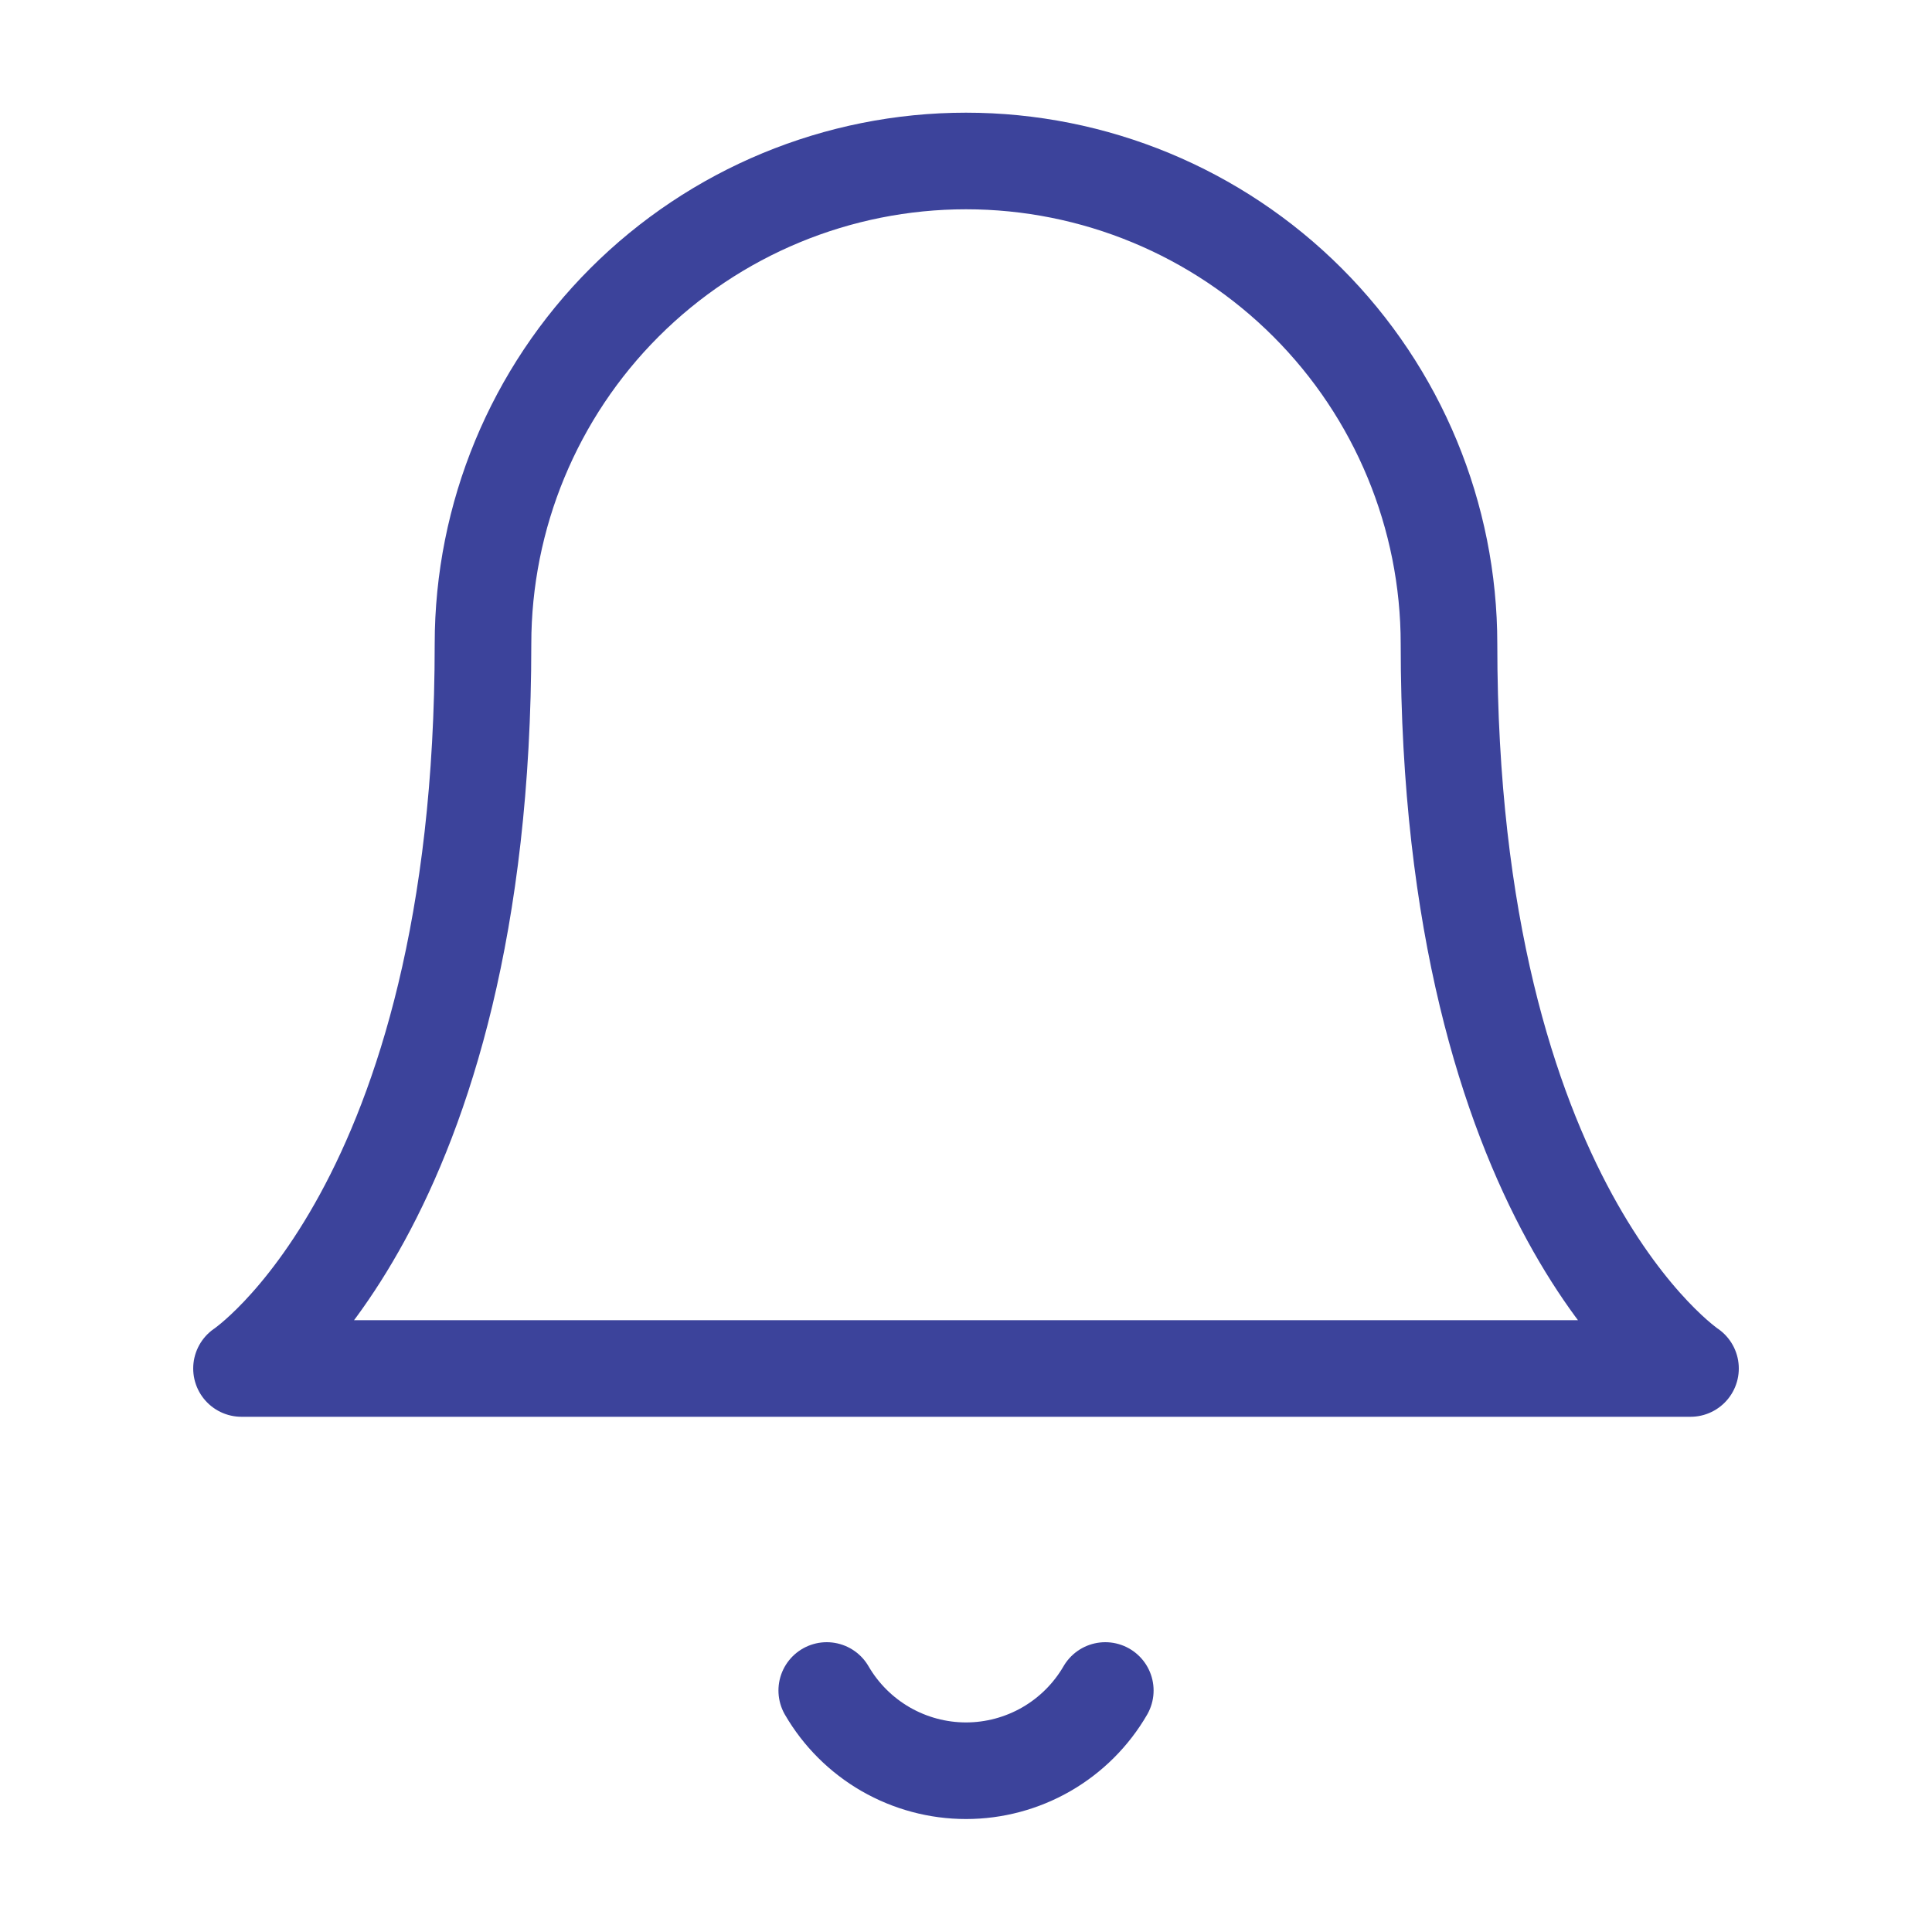 <svg width="40" height="40" viewBox="0 0 40 40" fill="none" xmlns="http://www.w3.org/2000/svg">
<path d="M30 13.333C30 10.681 28.946 8.137 27.071 6.262C25.196 4.387 22.652 3.333 20 3.333C17.348 3.333 14.804 4.387 12.929 6.262C11.054 8.137 10 10.681 10 13.333C10 25 5 28.333 5 28.333H35C35 28.333 30 25 30 13.333Z" stroke="#3C439B" stroke-width="2" stroke-linecap="round" stroke-linejoin="round"/>
<path d="M22.884 35C22.591 35.505 22.17 35.924 21.664 36.216C21.158 36.507 20.584 36.661 20 36.661C19.417 36.661 18.843 36.507 18.337 36.216C17.831 35.924 17.41 35.505 17.117 35" stroke="#3C439B" stroke-width="2" stroke-linecap="round" stroke-linejoin="round"/>
</svg>
